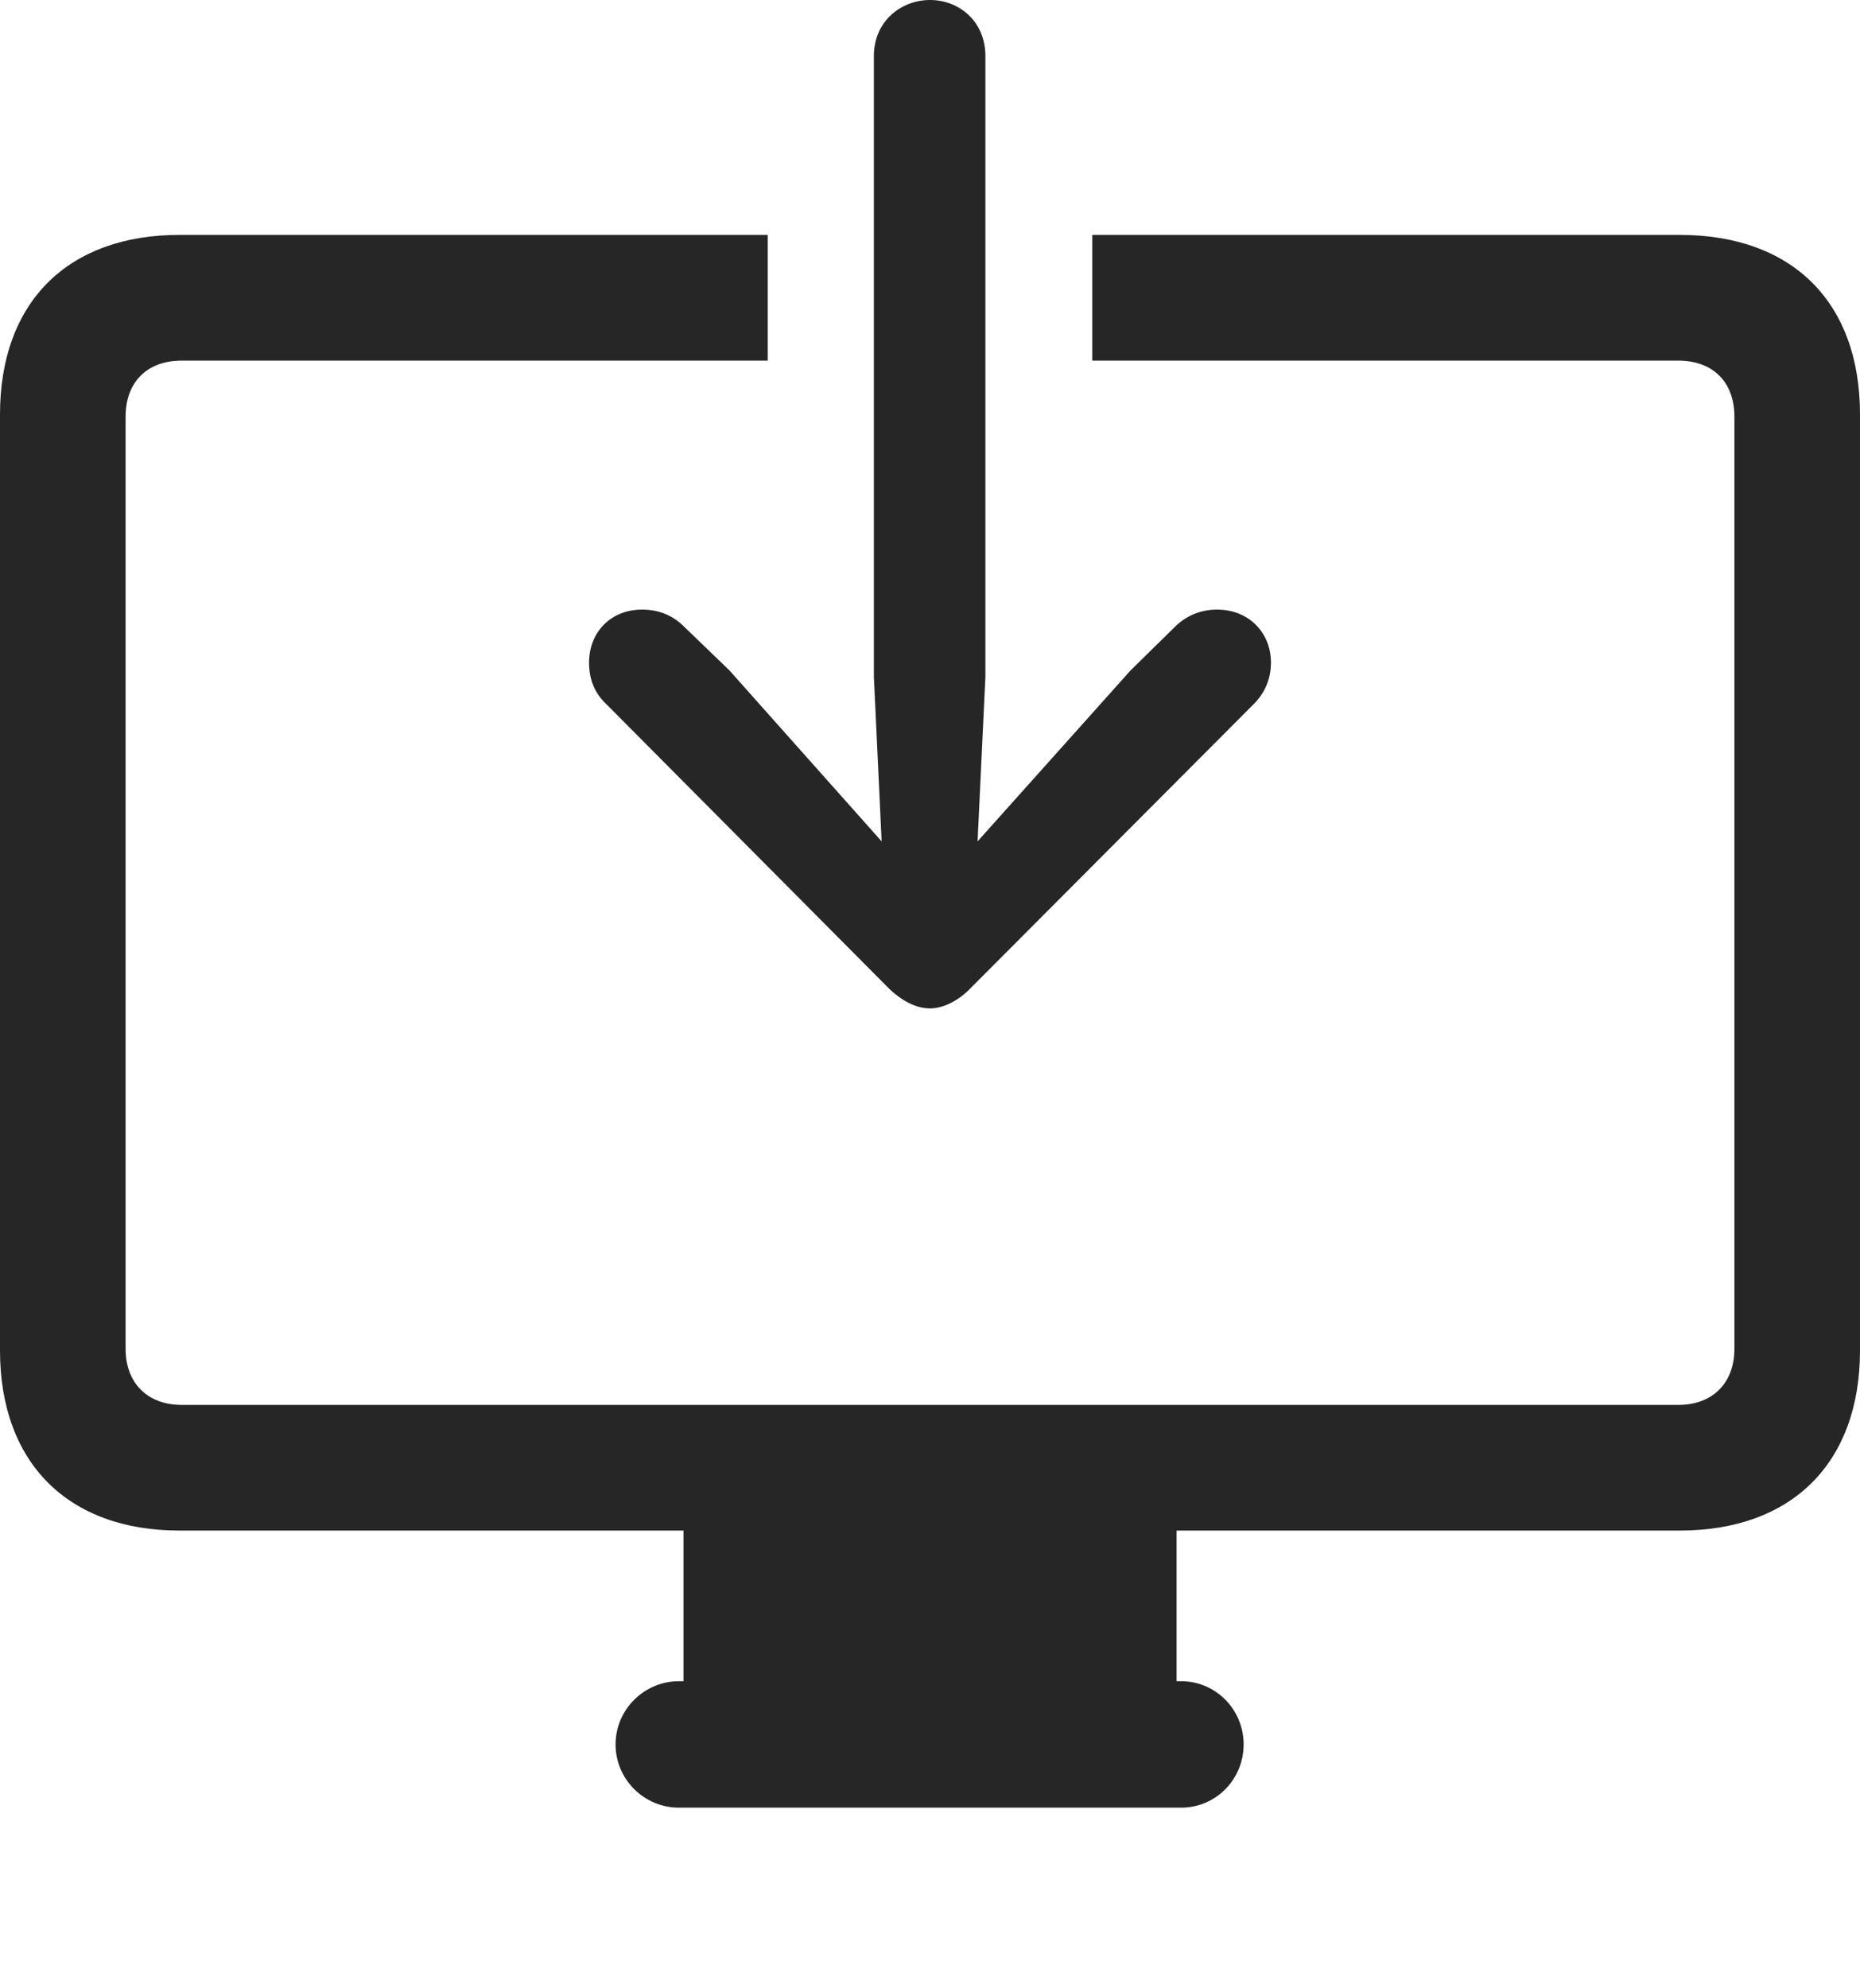<?xml version="1.0" encoding="UTF-8"?>
<!--Generator: Apple Native CoreSVG 175.5-->
<!DOCTYPE svg
PUBLIC "-//W3C//DTD SVG 1.1//EN"
       "http://www.w3.org/Graphics/SVG/1.1/DTD/svg11.dtd">
<svg version="1.1" xmlns="http://www.w3.org/2000/svg" xmlns:xlink="http://www.w3.org/1999/xlink" width="23.281" height="24.873">
 <g>
  <rect height="24.873" opacity="0" width="23.281" x="0" y="0"/>
  <path d="M2.246 19.15L21.025 19.15C22.432 19.15 23.281 18.301 23.281 16.895L23.281 5.186C23.281 3.779 22.432 2.939 21.025 2.939L13.672 2.939L13.672 4.512L21.006 4.512C21.436 4.512 21.709 4.775 21.709 5.215L21.709 16.875C21.709 17.305 21.436 17.578 21.006 17.578L2.275 17.578C1.846 17.578 1.572 17.305 1.572 16.875L1.572 5.215C1.572 4.775 1.846 4.512 2.275 4.512L9.609 4.512L9.609 2.939L2.246 2.939C0.85 2.939 0 3.779 0 5.186L0 16.895C0 18.301 0.85 19.15 2.246 19.15ZM8.555 21.475L14.727 21.475L14.727 19.023L8.555 19.023ZM8.496 22.617L14.785 22.617C15.215 22.617 15.566 22.266 15.566 21.826C15.566 21.387 15.215 21.035 14.785 21.035L8.496 21.035C8.066 21.035 7.705 21.387 7.705 21.826C7.705 22.266 8.066 22.617 8.496 22.617Z" fill="#000000" fill-opacity="0.85"/>
  <path d="M10.938 0.703L10.938 8.467L11.035 10.527L9.131 8.389L8.564 7.842C8.428 7.705 8.252 7.627 8.037 7.627C7.646 7.627 7.373 7.91 7.373 8.291C7.373 8.496 7.441 8.672 7.588 8.809L11.113 12.354C11.279 12.52 11.465 12.617 11.641 12.617C11.807 12.617 12.002 12.52 12.158 12.354L15.693 8.809C15.83 8.672 15.908 8.496 15.908 8.291C15.908 7.91 15.625 7.627 15.234 7.627C15.029 7.627 14.844 7.705 14.707 7.842L14.15 8.389L12.236 10.527L12.334 8.467L12.334 0.703C12.334 0.264 12.002 0 11.641 0C11.279 0 10.938 0.264 10.938 0.703Z" fill="#000000" fill-opacity="0.85"/>
 </g>
</svg>
